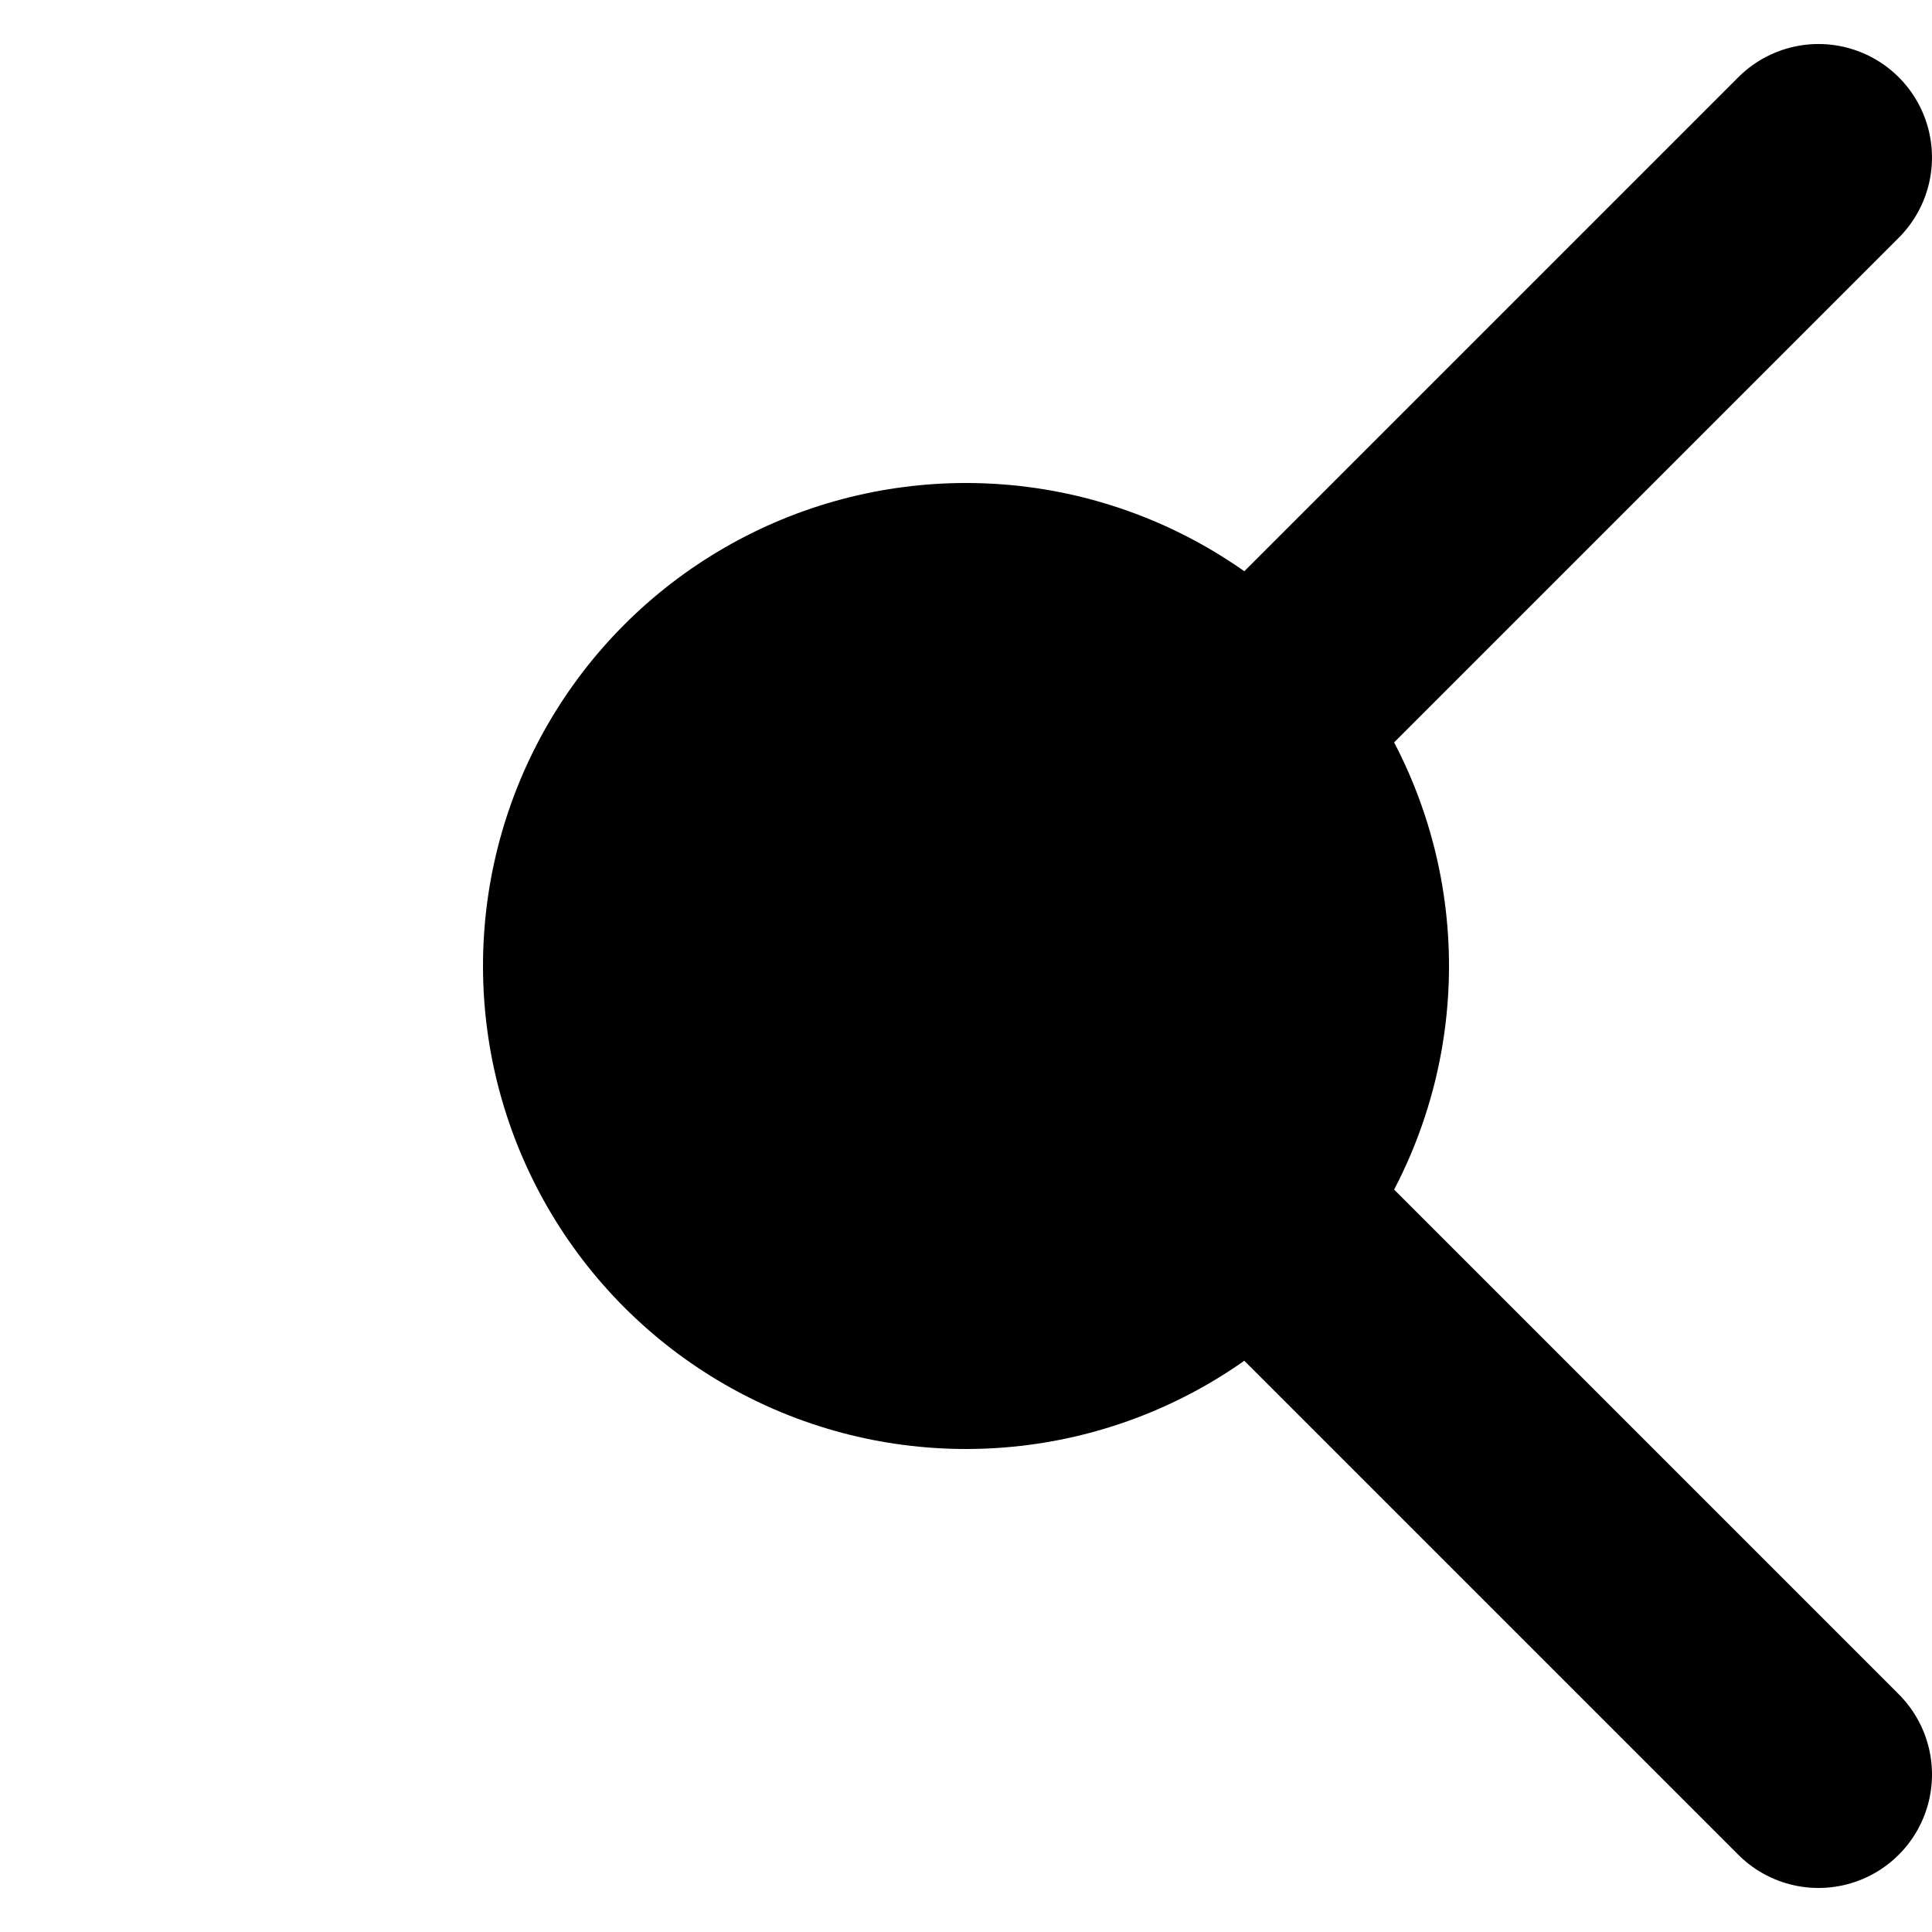 <?xml version="1.0" encoding="UTF-8" standalone="no"?>
<svg
   xmlns:dc="http://purl.org/dc/elements/1.1/"
   xmlns:cc="http://creativecommons.org/ns#"
   xmlns:rdf="http://www.w3.org/1999/02/22-rdf-syntax-ns#"
   xmlns:svg="http://www.w3.org/2000/svg"
   xmlns="http://www.w3.org/2000/svg"
   xmlns:sodipodi="http://sodipodi.sourceforge.net/DTD/sodipodi-0.dtd"
   xmlns:inkscape="http://www.inkscape.org/namespaces/inkscape"
   width="200mm"
   height="200mm"
   viewBox="0 0 200 200"
   version="1.1"
   id="svg8"
   inkscape:version="1.0.2-2 (e86c870879, 2021-01-15)"
   sodipodi:docname="future-log-bullet.svg">
  <defs
     id="defs2" />
  <sodipodi:namedview
     id="base"
     pagecolor="#ffffff"
     bordercolor="#666666"
     borderopacity="1.0"
     inkscape:pageopacity="0.0"
     inkscape:pageshadow="2"
     inkscape:zoom="0.5"
     inkscape:cx="78.98394"
     inkscape:cy="290.16238"
     inkscape:document-units="mm"
     inkscape:current-layer="layer1"
     inkscape:document-rotation="0"
     showgrid="false"
     inkscape:window-width="1742"
     inkscape:window-height="1080"
     inkscape:window-x="2194"
     inkscape:window-y="102"
     inkscape:window-maximized="0" />
  <g
     inkscape:label="Layer 1"
     inkscape:groupmode="layer"
     id="layer1"
     transform="translate(17.223,0.592)">
    <circle
       style="fill:#000000;fill-opacity:1;stroke-width:0.264"
       id="path833"
       cx="82.777"
       cy="99.408"
       r="50" />
    <g
       id="g865"
       transform="matrix(-1,0,0,1,166.333,2.312)">
      <path
         style="fill:none;stroke:#000000;stroke-width:23.495;stroke-linecap:round;stroke-linejoin:miter;stroke-miterlimit:4;stroke-dasharray:none;stroke-opacity:1"
         d="M -4.696,13.4 78.999,97.095"
         id="path861" />
      <path
         style="fill:none;stroke:#000000;stroke-width:23.495;stroke-linecap:round;stroke-linejoin:miter;stroke-miterlimit:4;stroke-dasharray:none;stroke-opacity:1"
         d="M -4.696,180.79 78.999,97.095"
         id="path863" />
    </g>
  </g>
</svg>
